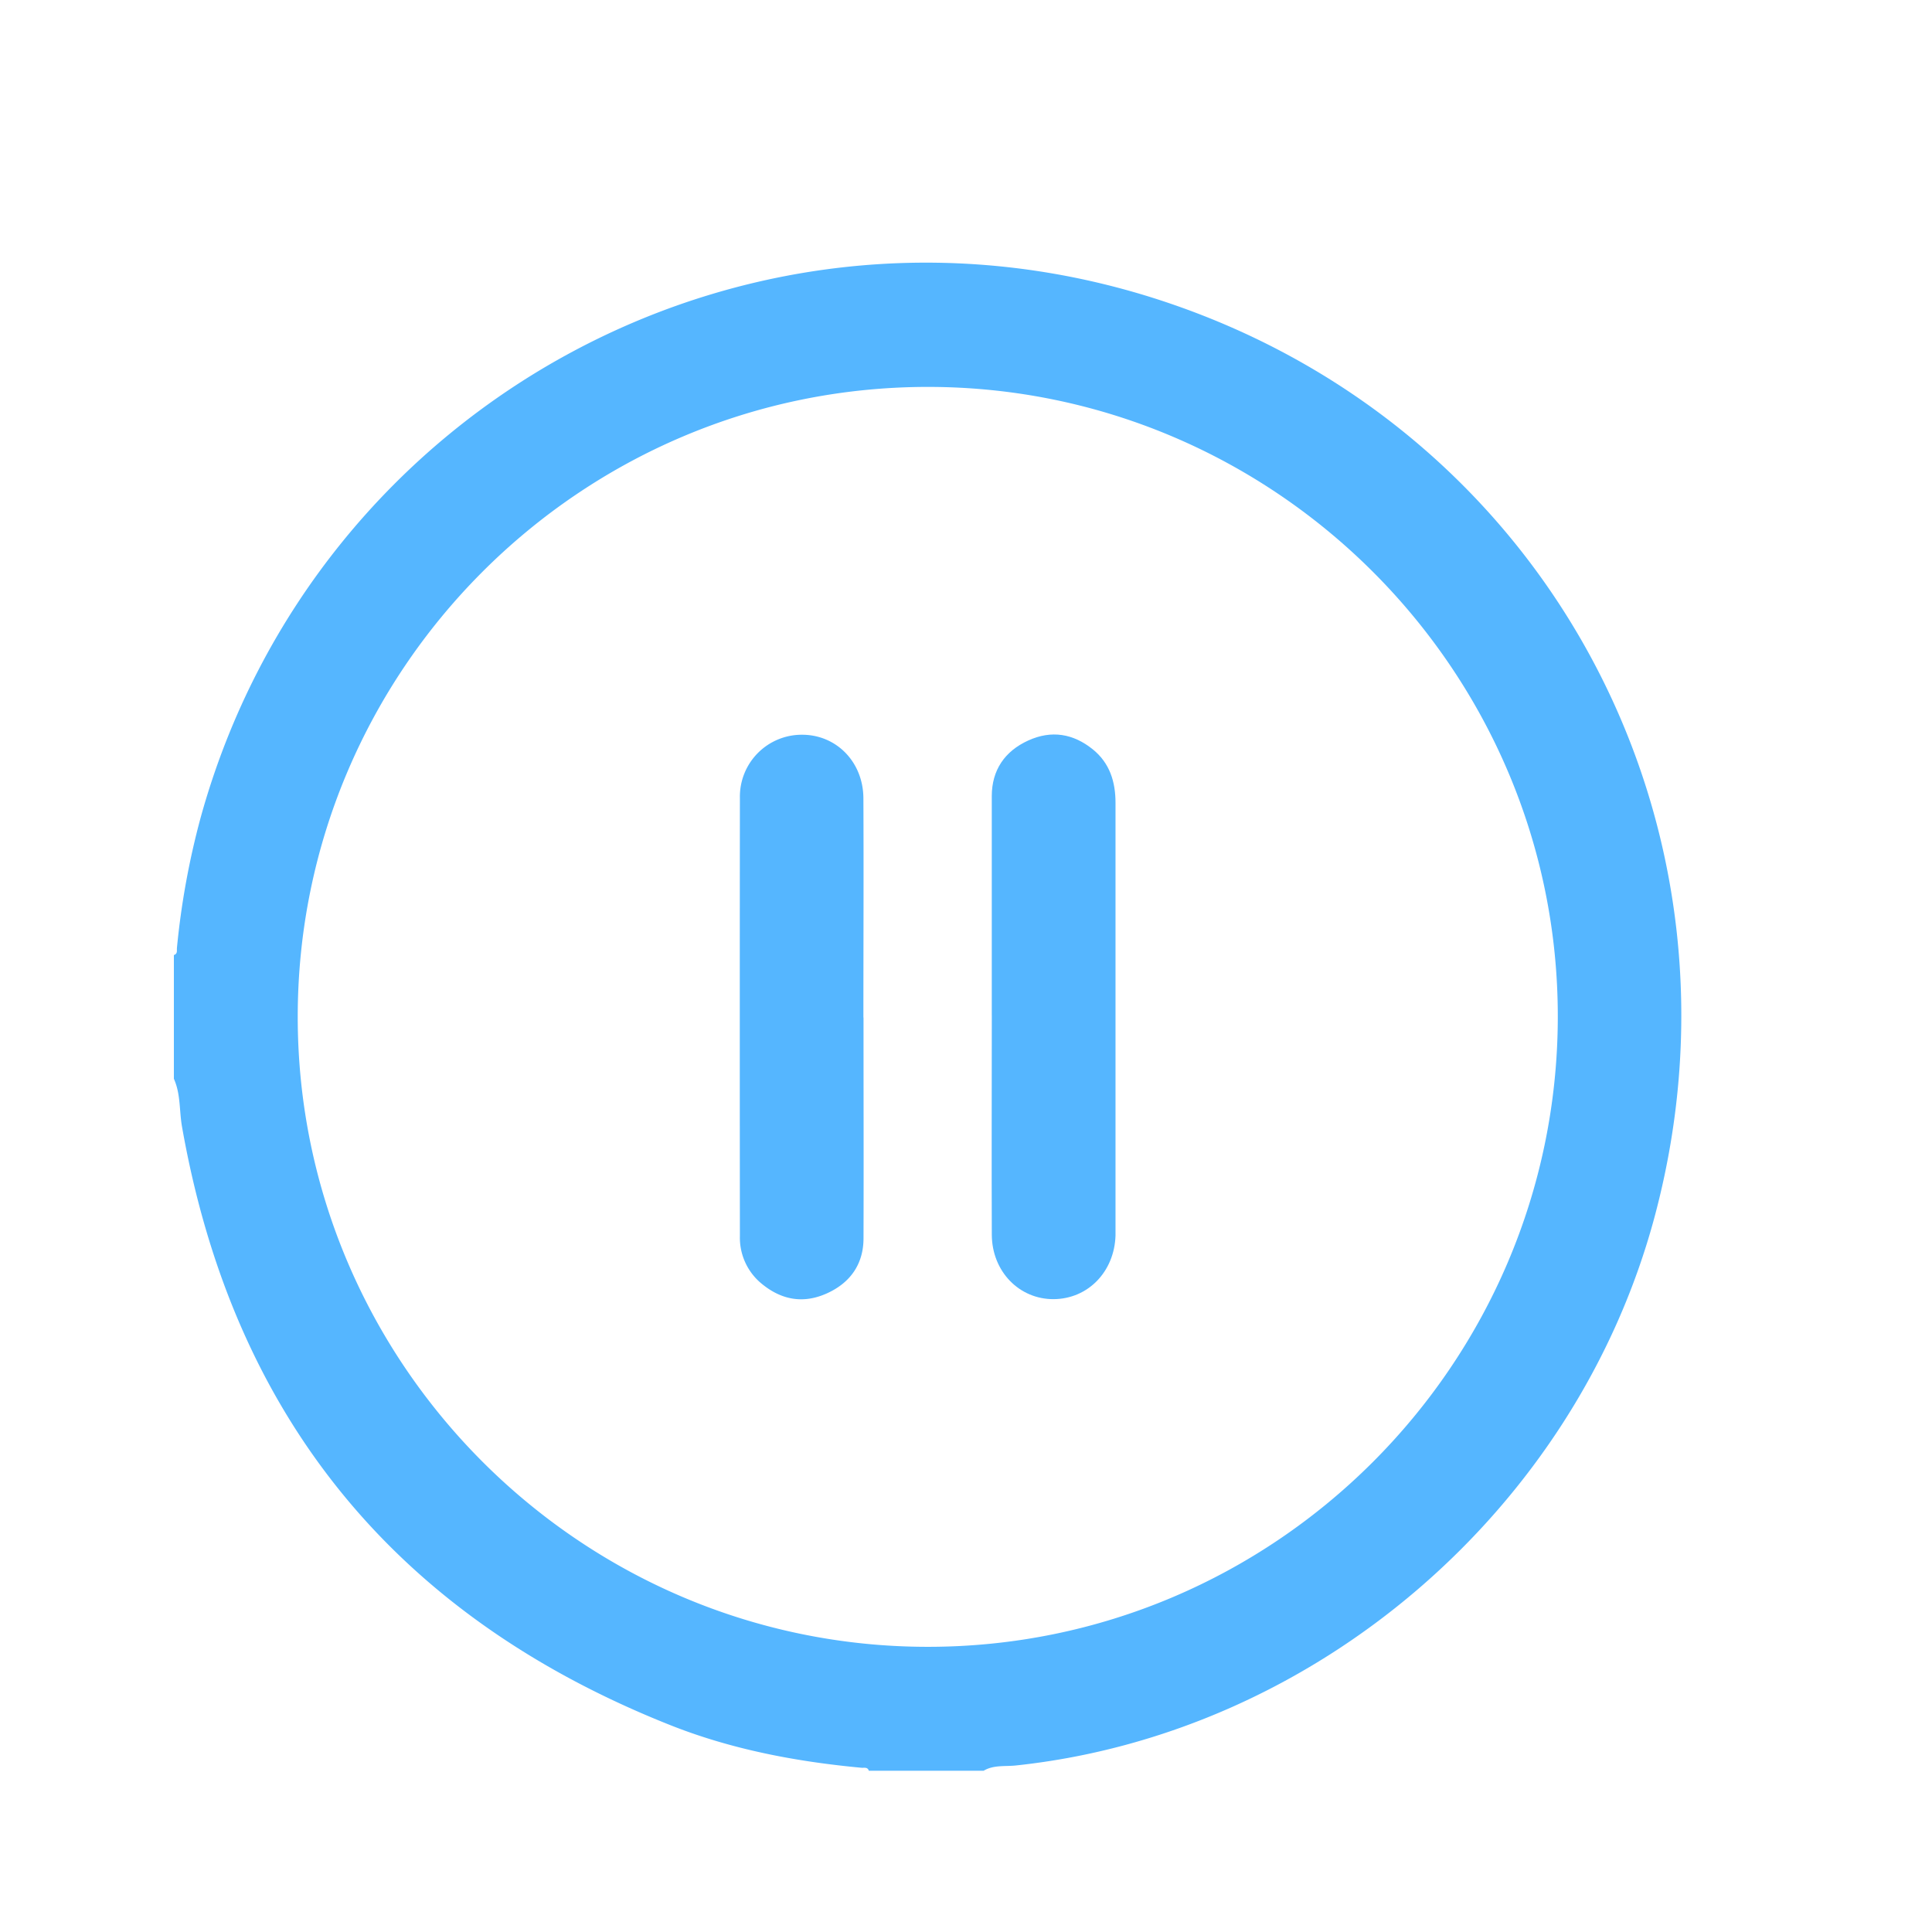 <svg id="Layer_1" data-name="Layer 1" xmlns="http://www.w3.org/2000/svg" viewBox="0 0 490.9 490.91"><defs><style>.cls-1{fill:#55b6ff;}</style></defs><path class="cls-1" d="M249.94,449.92H220.76c-.32-1-1.18-.69-1.86-.75-16.68-1.56-33.08-4.67-48.65-10.86-69.51-27.61-111-78.2-124-152-.72-4.07-.32-8.32-2.07-12.21V242.66c1-.29.71-1.16.78-1.84a199.88,199.88,0,0,1,6-33C80.16,102,192.05,41,297.64,77.23c96.46,33.11,149.09,133.23,122.84,231.7-19.9,74.6-86.19,131.56-162.38,139.66C255.39,448.88,252.48,448.41,249.94,449.92ZM75.65,258.37c0,88.09,71.87,160,160,160.07s160-71.7,160.17-159.89S323.86,98.23,235.62,98.31,75.65,170.27,75.65,258.37Z"/><path class="cls-1" d="M219.41,258.53c0,18.7.06,37.39,0,56.08,0,6.63-3.4,11.38-9.37,14.05s-11.47,1.63-16.42-2.41A15.09,15.09,0,0,1,188,314.1q-.06-55.71,0-111.41a15.72,15.72,0,0,1,15.81-16c8.73,0,15.53,6.94,15.57,16.15.09,18.57,0,37.14,0,55.7Z"/><path class="cls-1" d="M252,258c0-18.56,0-37.13,0-55.7,0-6.64,3.31-11.43,9.25-14.14s11.48-1.75,16.44,2.26c4.27,3.46,5.76,8.21,5.75,13.6q0,54.4,0,108.8c0,.37,0,.75,0,1.12-.28,9.19-7,16.1-15.71,16.16s-15.69-7-15.72-16.39c-.08-18.57,0-37.14,0-55.71Z"/></svg>